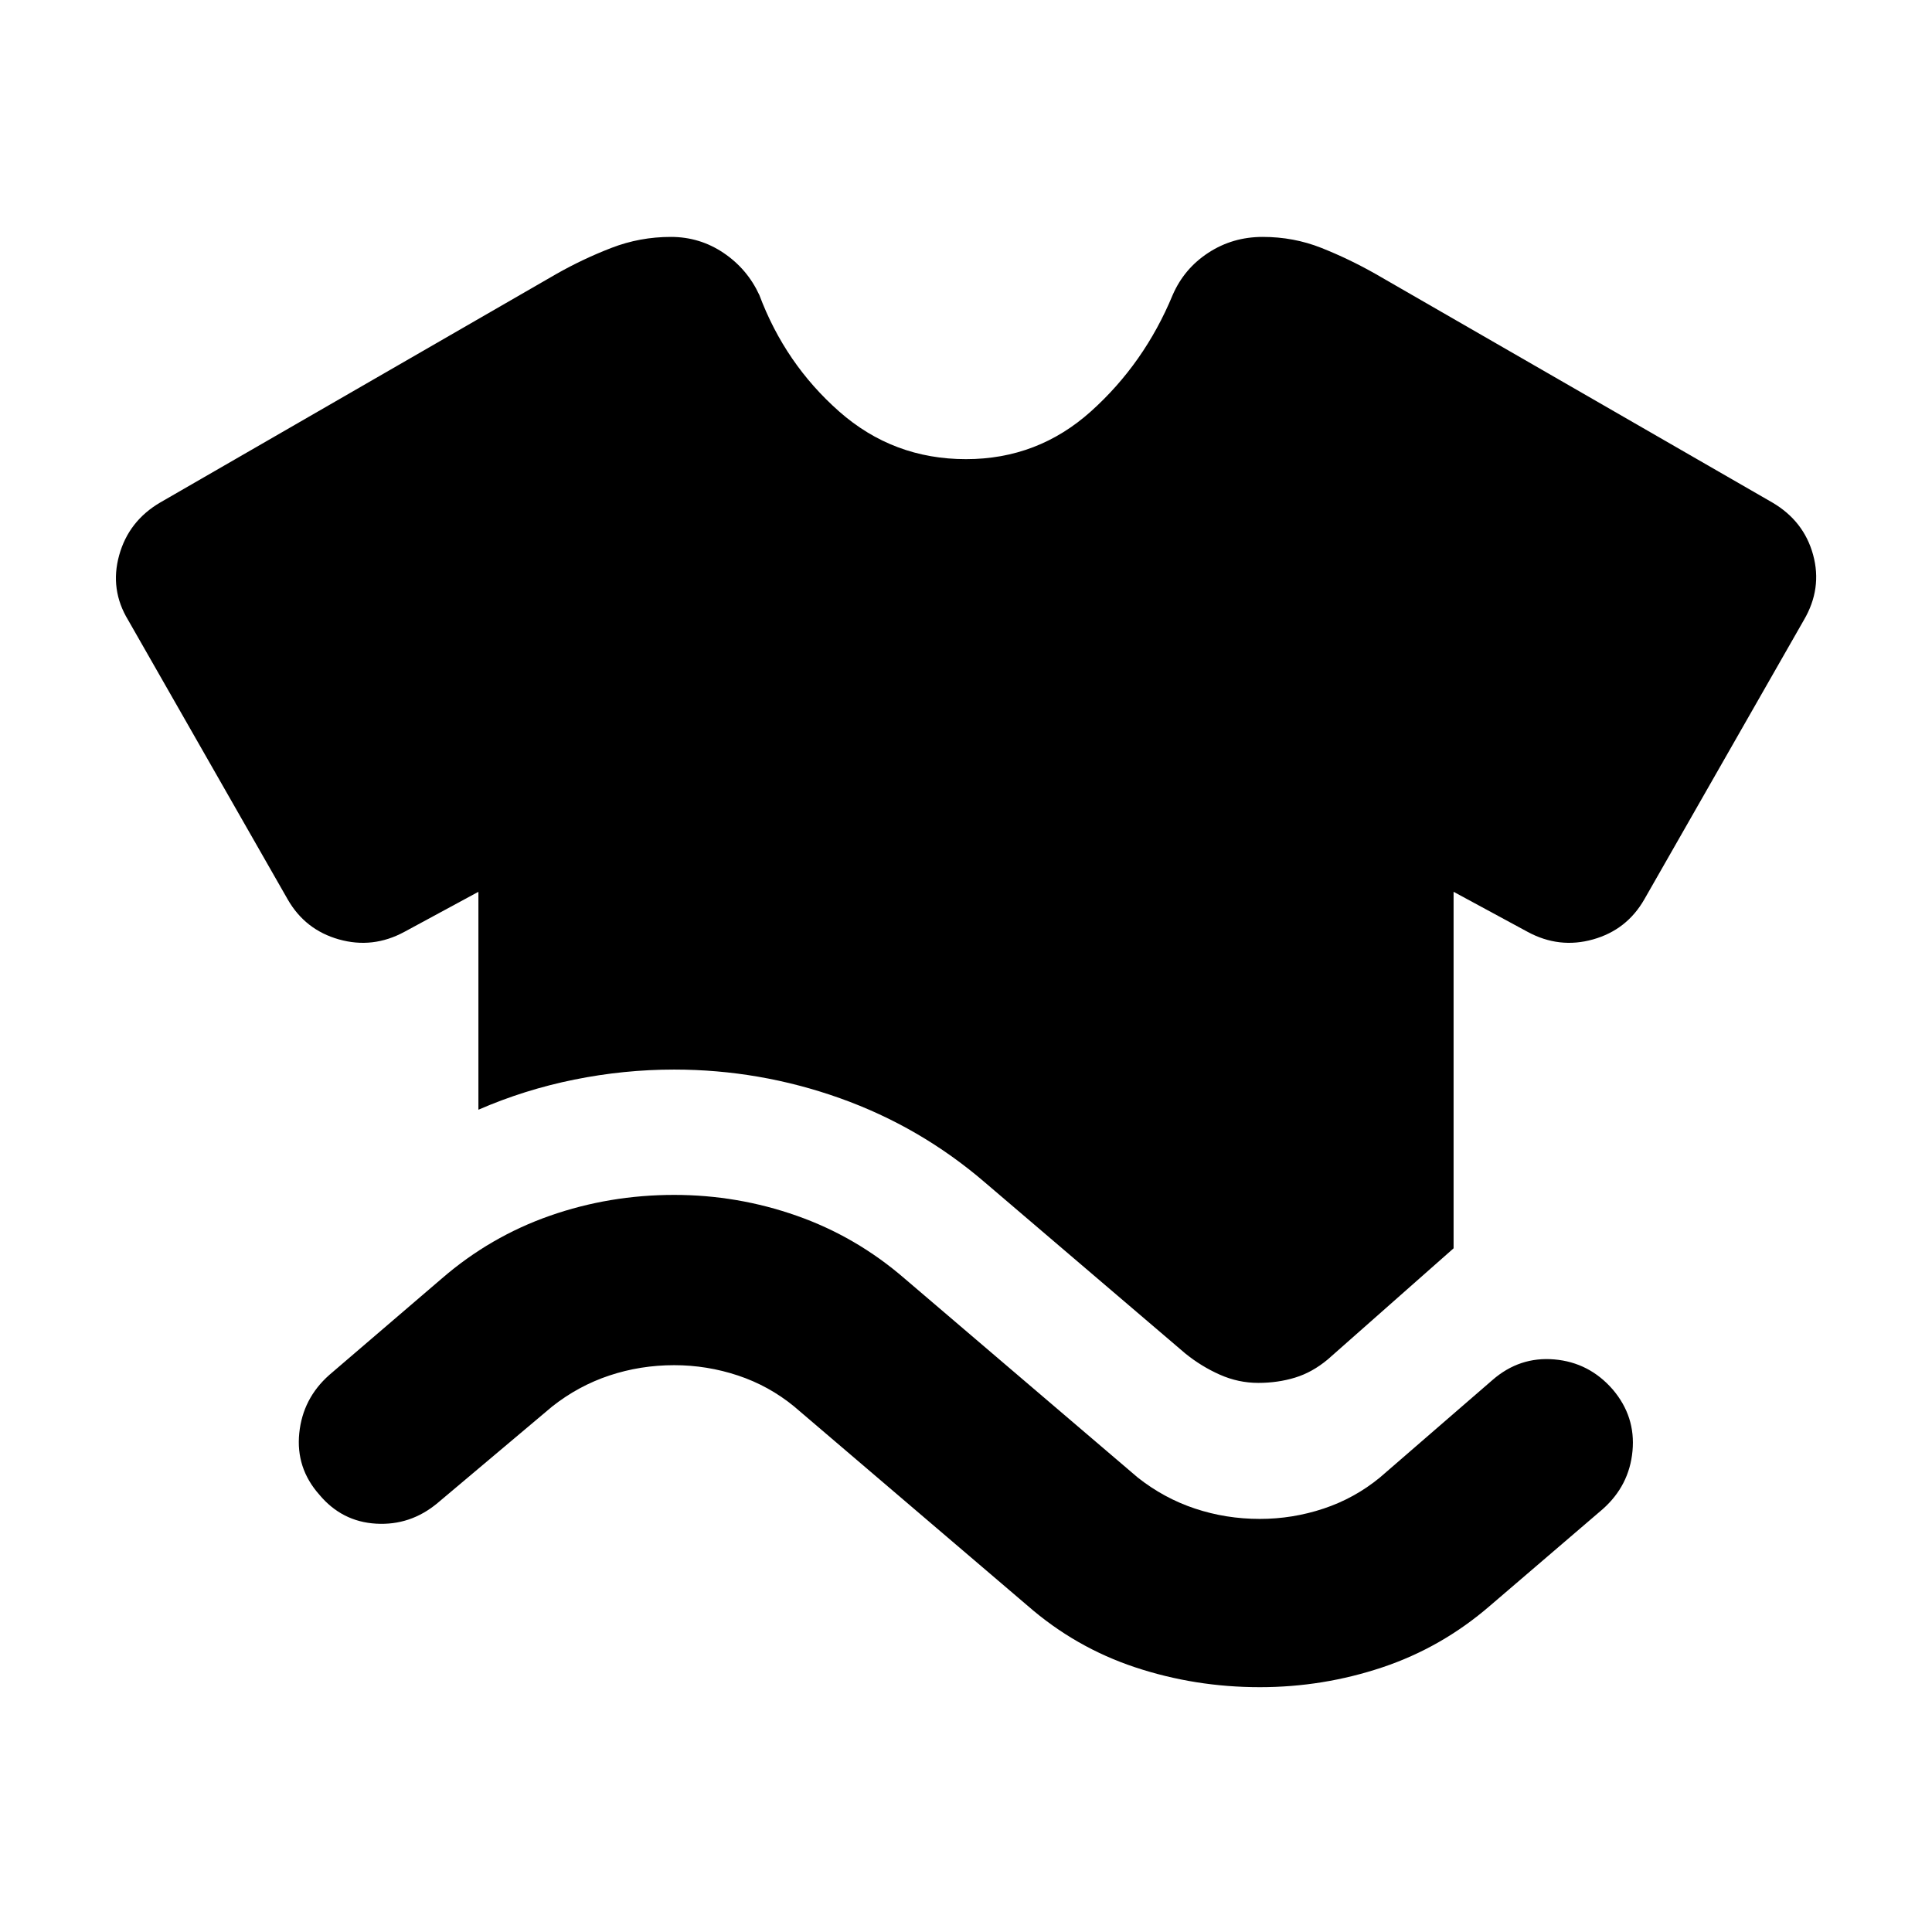 <svg xmlns="http://www.w3.org/2000/svg" height="24" viewBox="0 -960 960 960" width="24"><path d="M158.65-217.33q-11.69-13.19-9.95-30.49 1.73-17.29 14.93-28.98l56-48q23.98-20.72 53.57-31.09 29.58-10.37 61.8-10.37 31.46 0 60.92 10.37 29.47 10.37 53.45 31.09l116 99q13.02 10.28 28.43 15.41 15.42 5.13 32.2 5.13 16.28 0 31.7-5.13 15.41-5.13 27.93-15.41l56-48.5q13.44-11.7 30.73-10.21 17.29 1.49 28.99 14.92 11.45 13.44 9.83 30.61-1.61 17.18-14.81 28.87l-56 48q-23.98 20.72-53.45 30.59-29.46 9.87-60.92 9.87-32.22 0-61.93-9.87-29.72-9.87-53.44-30.59l-116-99q-12.52-10.28-27.93-15.41-15.42-5.13-31.7-5.13-16.78 0-32.2 5.13-15.41 5.13-28.43 15.41l-57 48q-13.44 11.2-30.48 10.21-17.04-.99-28.24-14.43Zm79.07-191.26v-108.28l-36.85 19.94q-15.65 8.45-32.44 3.72-16.78-4.72-25.47-19.88l-79.29-138.8q-9.19-15.15-4.46-32.19 4.72-17.03 20.38-26.22l196.98-113.63q13.13-7.44 27.26-12.9 14.13-5.45 29.5-5.45 14.43 0 26.24 7.98 11.8 7.97 17.76 20.93 12.82 34.17 39.66 57.85 26.84 23.67 63.01 23.67 35.67 0 62.14-23.79t40.53-57.73q5.72-13.2 17.78-21.05 12.05-7.86 26.98-7.86 15.37 0 29.12 5.45 13.75 5.46 26.88 12.9L880.67-710.3q15.66 9.19 20.25 25.97 4.6 16.79-4.59 32.44l-79.29 138.8q-8.69 15.16-25.47 19.88-16.79 4.73-32.44-3.72l-36.85-19.94v177.15l-62.48 55.18q-7.71 6.45-16.29 9.07-8.58 2.62-18.27 2.62-9.94 0-19.14-4.1-9.21-4.09-17.17-10.55l-99.45-84.89q-32.2-27.7-72.13-41.93-39.94-14.22-82.37-14.22-24.94 0-49.62 4.99-24.69 4.98-47.64 14.96Z"/></svg>